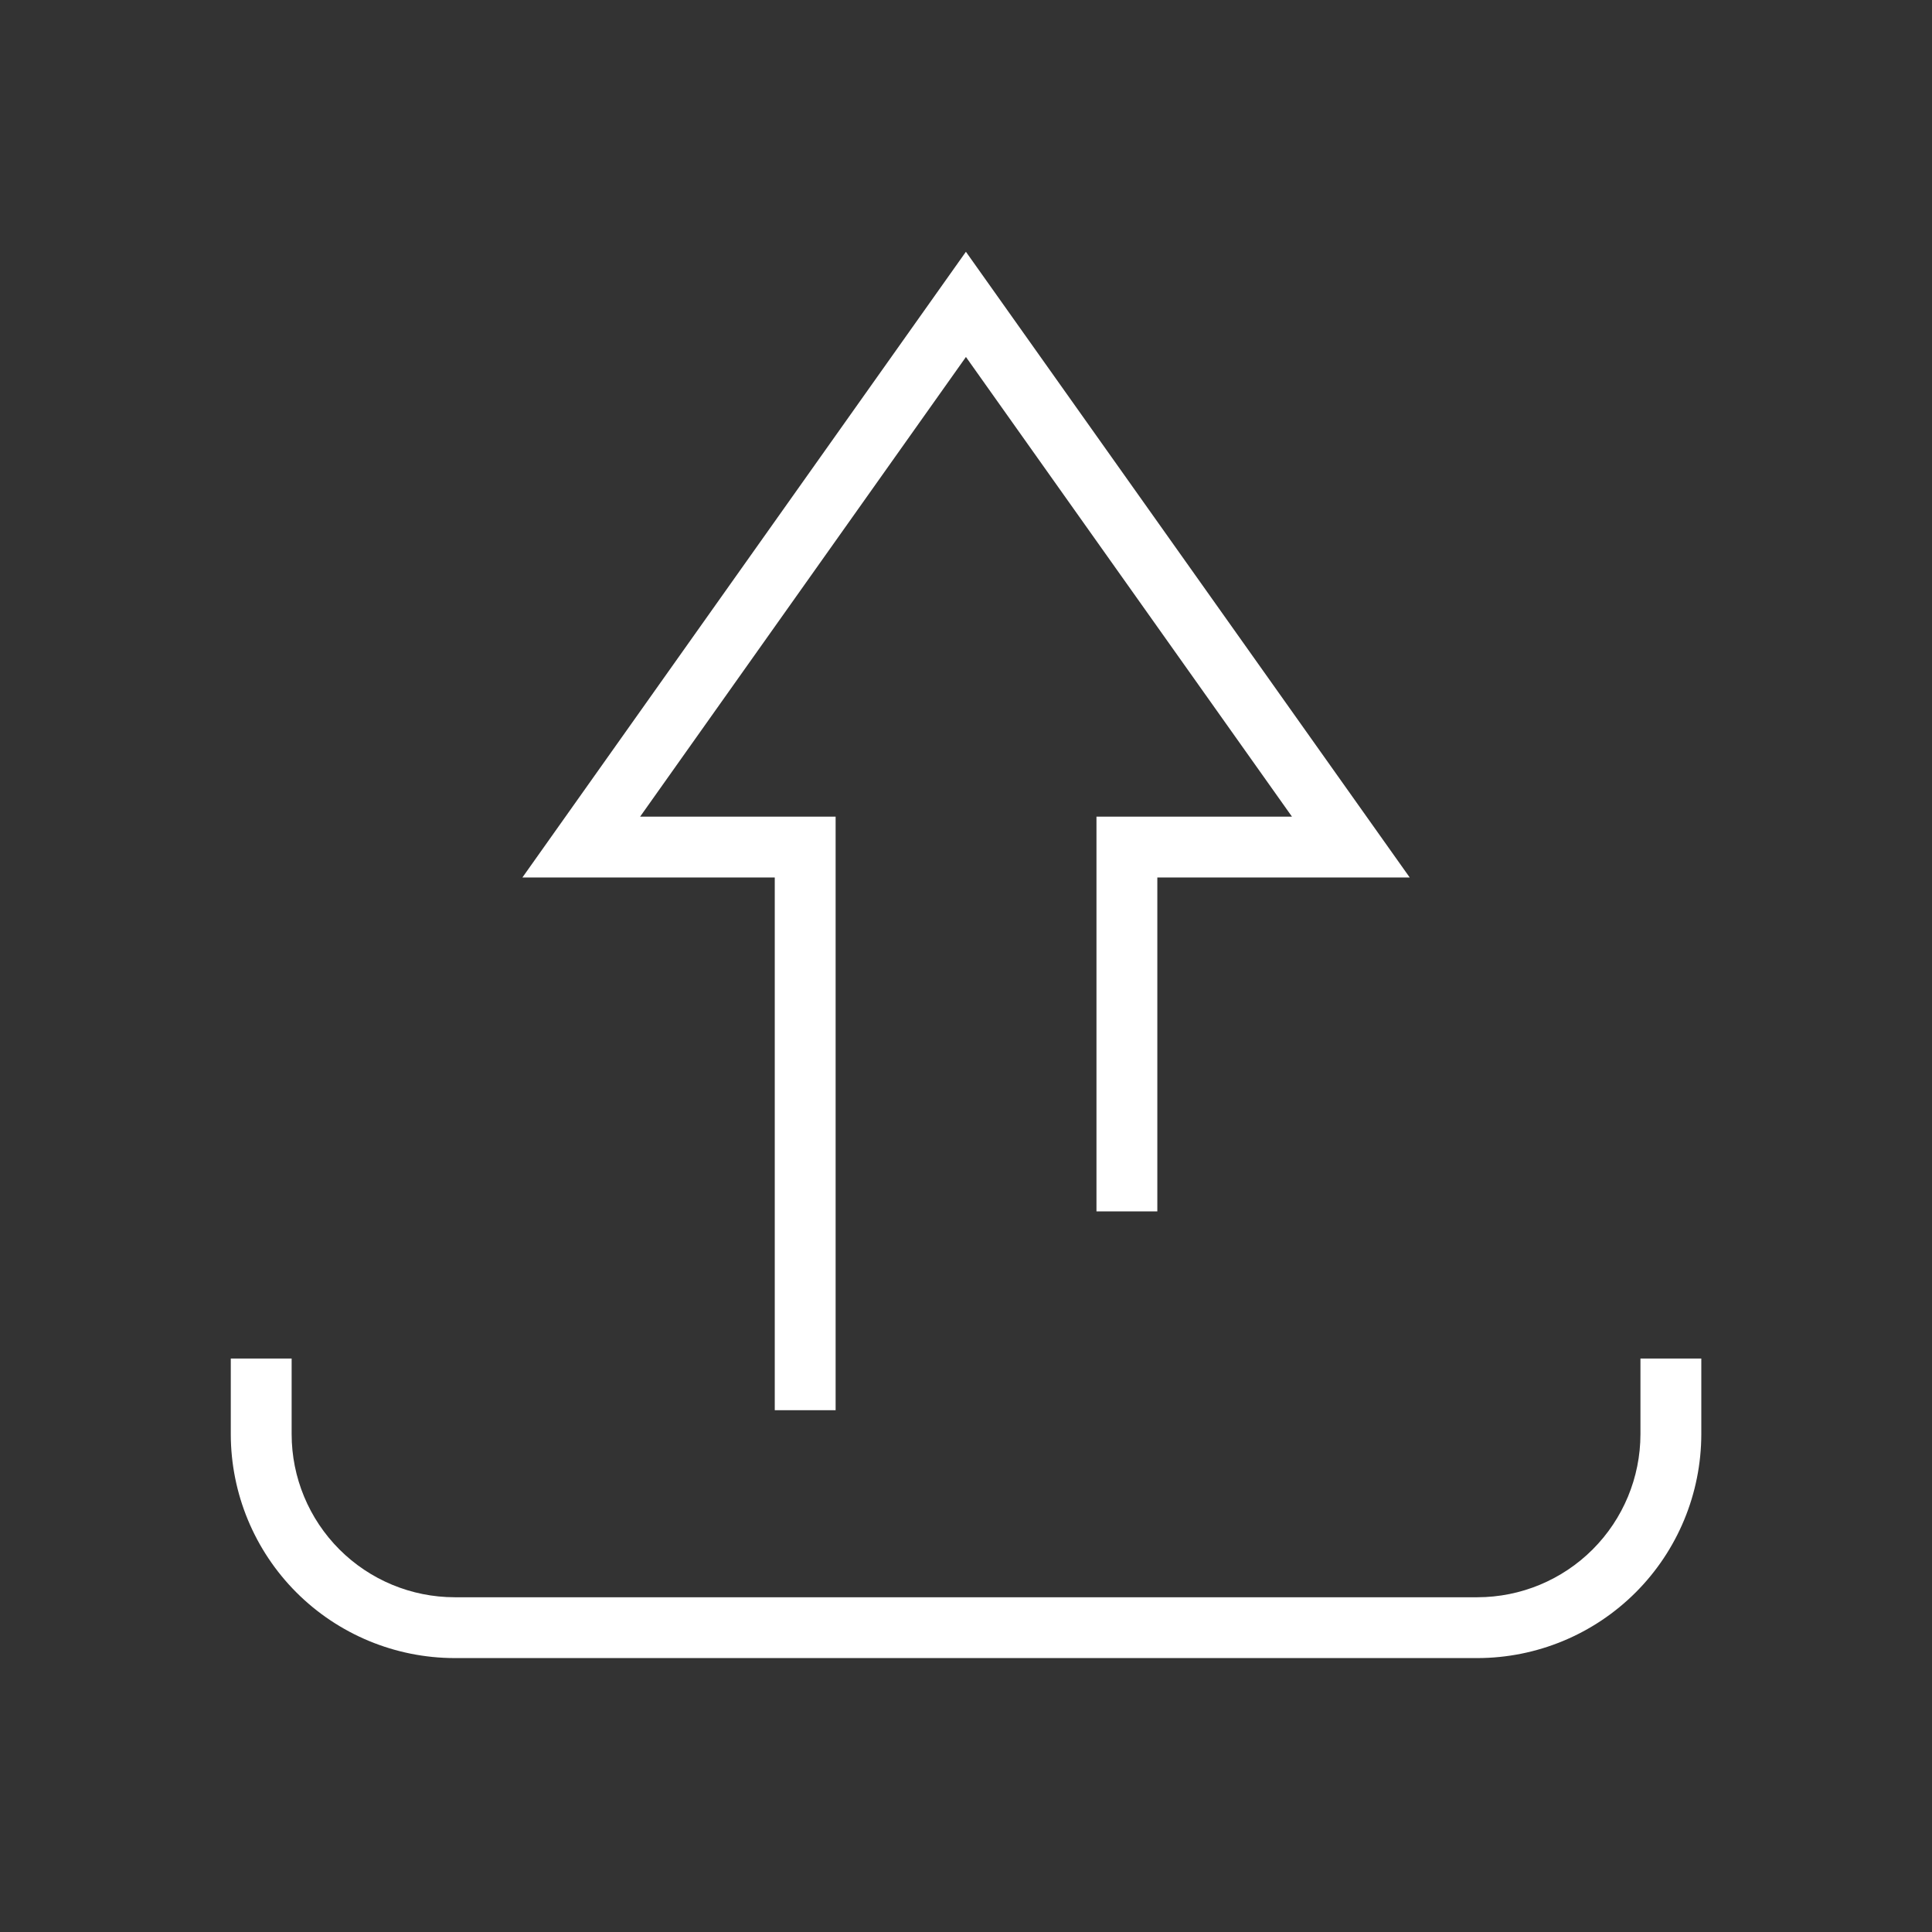 <svg width="64" height="64" viewBox="0 0 64 64" fill="none" xmlns="http://www.w3.org/2000/svg">
<rect x="0" y="0" width="64" height="64" fill="#333333" stroke="none"/>
<path d="M48.941 54.926H15.061C13.095 54.924 11.21 54.142 9.819 52.752C8.429 51.361 7.647 49.476 7.645 47.51V45.003H9.661V47.511C9.662 48.943 10.232 50.315 11.244 51.328C12.256 52.34 13.629 52.91 15.061 52.911H48.941C50.373 52.91 51.746 52.34 52.758 51.328C53.771 50.315 54.34 48.943 54.342 47.511V45.003H56.358V47.511C56.355 49.477 55.573 51.362 54.183 52.752C52.792 54.142 50.907 54.924 48.941 54.926Z" fill="white"/>
<path d="M27.681 46.715H25.665V29.068H17.305L31.997 8.34L46.699 29.068H38.338V40.129H36.322V27.052H42.798L31.998 11.825L21.205 27.052H27.681V46.715Z" fill="white"/>
</svg>
